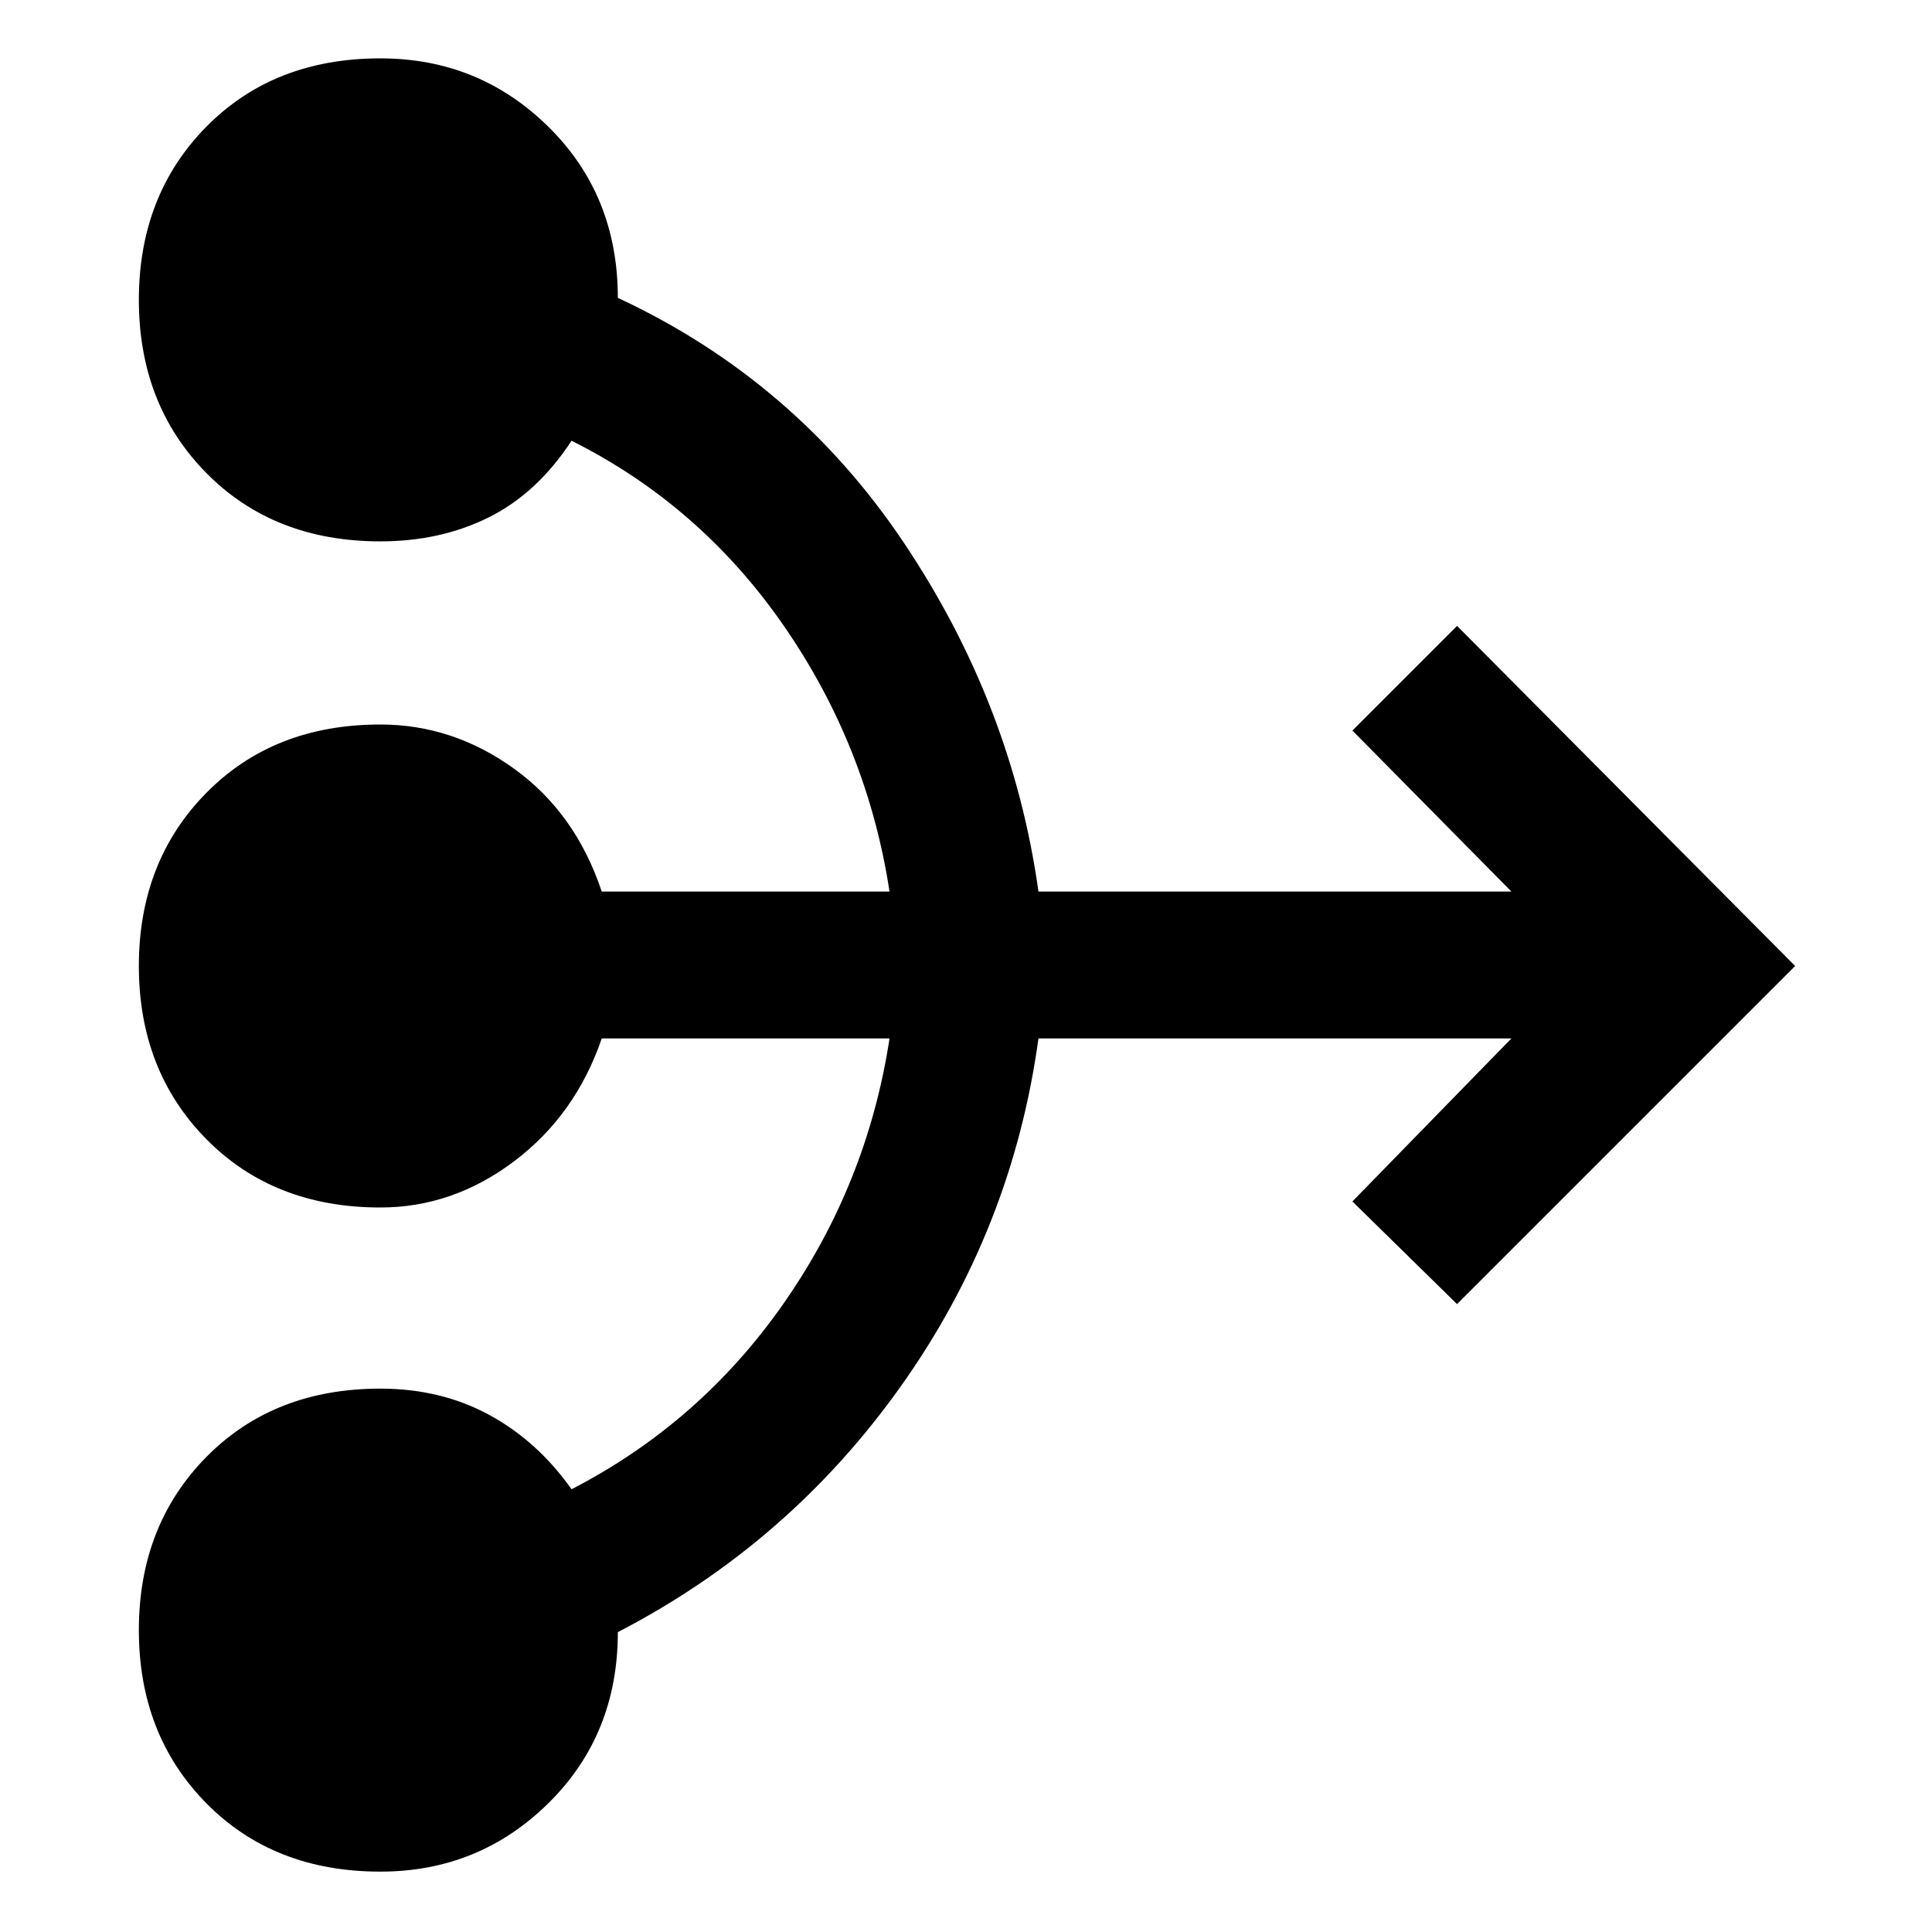 <svg xmlns="http://www.w3.org/2000/svg" height="48" width="48"><path d="M9.45 46.5q-2.65 0-4.325-1.7-1.675-1.7-1.675-4.3 0-2.6 1.675-4.3Q6.8 34.5 9.45 34.5q1.5 0 2.7.65 1.2.65 2.05 1.85 3.2-1.65 5.275-4.625T22.1 25.8h-7.15q-.65 1.9-2.175 3.05T9.45 30q-2.65 0-4.325-1.7Q3.45 26.6 3.45 24q0-2.6 1.675-4.3Q6.8 18 9.45 18q1.8 0 3.325 1.1 1.525 1.1 2.175 3.05h7.15q-.55-3.6-2.625-6.6-2.075-3-5.275-4.6-.85 1.3-2.05 1.9-1.2.6-2.7.6-2.65 0-4.325-1.7-1.675-1.7-1.675-4.3 0-2.6 1.675-4.3Q6.8 1.45 9.45 1.45q2.45 0 4.175 1.7 1.725 1.7 1.725 4.25 4.4 2.05 7.1 6.075 2.7 4.025 3.35 8.675h11.75l-3.95-4 2.6-2.6L44.6 24l-8.4 8.4-2.6-2.55 3.95-4.05H25.8q-.65 4.75-3.425 8.65-2.775 3.9-7.025 6.1 0 2.55-1.725 4.25-1.725 1.7-4.175 1.7Z"/></svg>